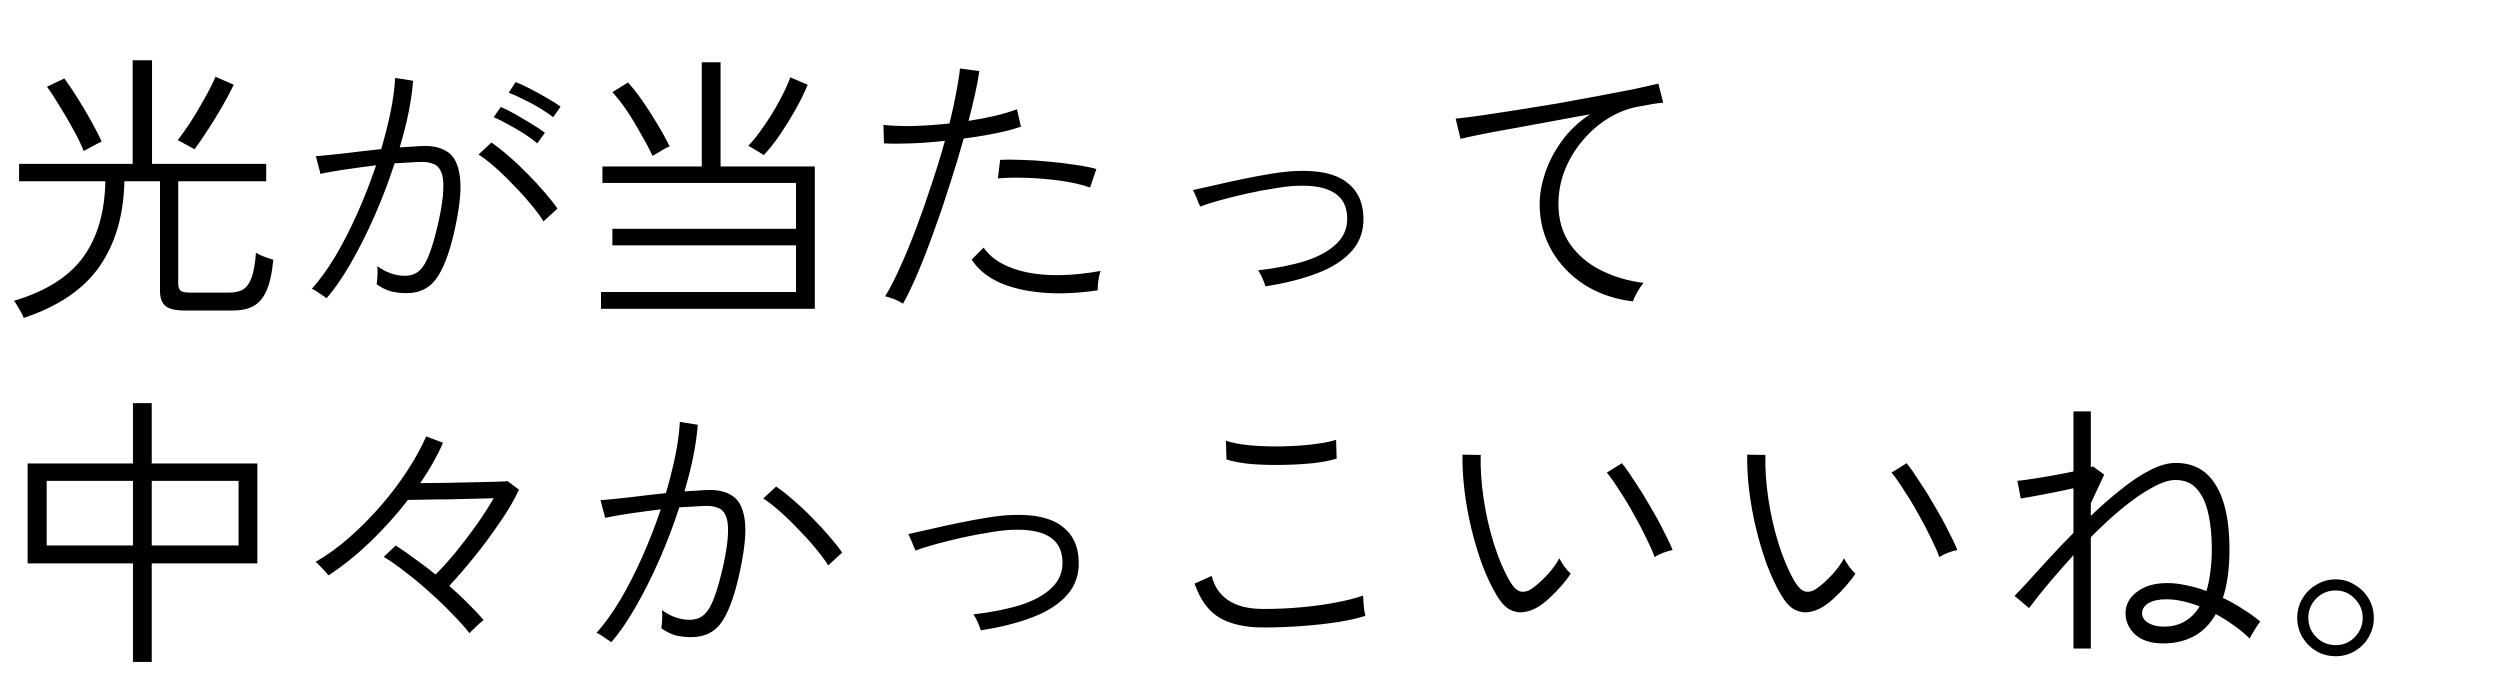 <svg width="843" height="232" viewBox="0 0 843 232" fill="none" xmlns="http://www.w3.org/2000/svg">
<g clip-path="url(#clip0_273_2)">
<path d="M7.968 107.2C7.904 106.88 7.648 106.304 7.2 105.472C6.752 104.64 6.272 103.808 5.76 102.976C5.312 102.208 4.96 101.696 4.704 101.44C15.392 98.24 23.136 93.376 27.936 86.848C32.8 80.256 35.328 71.68 35.52 61.12H6.432V55.264H44.736V20.32H51.264V55.264H89.76V61.12H60.096V95.68C60.096 96.704 60.352 97.472 60.864 97.984C61.376 98.432 62.4 98.656 63.936 98.656H77.28C79.2 98.656 80.768 98.304 81.984 97.6C83.2 96.832 84.16 95.488 84.864 93.568C85.568 91.584 86.048 88.8 86.304 85.216C87.008 85.664 87.936 86.112 89.088 86.56C90.304 86.944 91.328 87.296 92.16 87.616C91.712 92.224 90.912 95.776 89.76 98.272C88.608 100.704 87.136 102.368 85.344 103.264C83.552 104.224 81.344 104.704 78.72 104.704H62.304C59.168 104.704 56.992 104.192 55.776 103.168C54.56 102.144 53.952 100.448 53.952 98.08V61.12H41.952C41.696 72.64 38.88 82.24 33.504 89.92C28.128 97.6 19.616 103.36 7.968 107.2ZM65.568 50.368C65.248 50.112 64.704 49.792 63.936 49.408C63.168 48.96 62.4 48.544 61.632 48.16C60.864 47.712 60.288 47.424 59.904 47.296C61.248 45.568 62.72 43.488 64.32 41.056C65.92 38.56 67.456 35.968 68.928 33.28C70.464 30.592 71.712 28.128 72.672 25.888L78.816 28.576C77.728 30.88 76.384 33.408 74.784 36.16C73.248 38.848 71.648 41.44 69.984 43.936C68.384 46.432 66.912 48.576 65.568 50.368ZM28.224 50.944C27.456 48.96 26.336 46.624 24.864 43.936C23.392 41.184 21.824 38.496 20.16 35.872C18.56 33.184 17.12 30.976 15.84 29.248L21.696 26.464C23.04 28.256 24.512 30.432 26.112 32.992C27.712 35.552 29.248 38.144 30.72 40.768C32.192 43.392 33.376 45.728 34.272 47.776C33.888 47.904 33.28 48.192 32.448 48.64C31.616 49.088 30.784 49.536 29.952 49.984C29.12 50.432 28.544 50.752 28.224 50.944ZM110.112 100.576C109.92 100.384 109.472 100.064 108.768 99.616C108.064 99.104 107.36 98.624 106.656 98.176C105.952 97.728 105.44 97.472 105.12 97.408C107.744 94.528 110.368 90.912 112.992 86.56C115.616 82.144 118.112 77.28 120.48 71.968C122.848 66.656 124.96 61.248 126.816 55.744C123.168 56.192 119.616 56.672 116.16 57.184C112.768 57.696 110.048 58.176 108 58.624C108 58.304 107.872 57.728 107.616 56.896C107.424 56.064 107.2 55.232 106.944 54.4C106.752 53.504 106.592 52.928 106.464 52.672C108.896 52.48 112.128 52.16 116.16 51.712C120.256 51.2 124.384 50.72 128.544 50.272C129.824 45.92 130.88 41.728 131.712 37.696C132.544 33.6 133.056 29.792 133.248 26.272L139.296 27.232C139.04 30.56 138.528 34.144 137.76 37.984C136.992 41.76 136 45.664 134.784 49.696C136.448 49.568 138.016 49.472 139.488 49.408C141.024 49.28 142.336 49.216 143.424 49.216C146.56 49.216 149.152 49.952 151.2 51.424C153.248 52.896 154.528 55.552 155.04 59.392C155.616 63.168 155.168 68.608 153.696 75.712C152.096 83.584 150.08 89.408 147.648 93.184C145.28 96.96 141.76 98.848 137.088 98.848C135.296 98.848 133.568 98.656 131.904 98.272C130.304 97.824 128.672 97.024 127.008 95.872C127.136 94.976 127.232 93.92 127.296 92.704C127.36 91.488 127.328 90.496 127.2 89.728C130.208 91.904 133.312 92.992 136.512 92.992C138.496 92.992 140.128 92.416 141.408 91.264C142.752 90.048 143.904 88.096 144.864 85.408C145.888 82.72 146.912 79.072 147.936 74.464C148.896 70.048 149.408 66.528 149.472 63.904C149.6 61.216 149.344 59.2 148.704 57.856C148.128 56.512 147.264 55.648 146.112 55.264C145.024 54.816 143.808 54.592 142.464 54.592C141.248 54.592 139.84 54.656 138.24 54.784C136.64 54.848 134.912 54.944 133.056 55.072C131.136 61.024 128.896 66.912 126.336 72.736C123.776 78.56 121.088 83.904 118.272 88.768C115.52 93.568 112.8 97.504 110.112 100.576ZM183.264 74.656C182.176 72.864 180.704 70.88 178.848 68.704C177.056 66.528 175.104 64.384 172.992 62.272C170.944 60.096 168.896 58.112 166.848 56.32C164.8 54.528 162.976 53.12 161.376 52.096L165.696 48.064C167.424 49.216 169.344 50.72 171.456 52.576C173.632 54.432 175.776 56.448 177.888 58.624C180 60.736 181.952 62.848 183.744 64.96C185.536 67.008 186.944 68.8 187.968 70.336L183.264 74.656ZM186.528 39.52C185.312 38.56 183.808 37.536 182.016 36.448C180.224 35.36 178.368 34.368 176.448 33.472C174.592 32.512 172.96 31.776 171.552 31.264L173.856 27.712C175.2 28.16 176.832 28.896 178.752 29.92C180.736 30.944 182.656 32 184.512 33.088C186.432 34.176 187.936 35.136 189.024 35.968L186.528 39.52ZM181.152 48.352C180 47.328 178.528 46.24 176.736 45.088C174.944 43.936 173.12 42.88 171.264 41.92C169.472 40.896 167.872 40.096 166.464 39.52L168.864 36.064C170.144 36.576 171.744 37.376 173.664 38.464C175.584 39.552 177.472 40.672 179.328 41.824C181.248 42.976 182.72 43.968 183.744 44.8L181.152 48.352ZM202.656 104.128V98.464H268.416V82.72H206.496V77.152H268.416V61.696H203.136V56.128H236.64V20.992H242.976V56.128H274.752V104.128H202.656ZM257.568 52.288C257.312 52.096 256.8 51.776 256.032 51.328C255.328 50.88 254.592 50.432 253.824 49.984C253.12 49.536 252.608 49.28 252.288 49.216C254.016 47.424 255.808 45.152 257.664 42.4C259.584 39.648 261.312 36.832 262.848 33.952C264.448 31.008 265.664 28.384 266.496 26.08L272.352 28.576C271.328 31.072 269.984 33.824 268.32 36.832C266.656 39.776 264.896 42.624 263.04 45.376C261.184 48.064 259.36 50.368 257.568 52.288ZM220.032 52.576C219.008 50.336 217.728 47.904 216.192 45.28C214.72 42.592 213.152 40 211.488 37.504C209.824 35.008 208.16 32.864 206.496 31.072L211.776 27.808C213.44 29.664 215.136 31.84 216.864 34.336C218.592 36.832 220.224 39.392 221.76 42.016C223.36 44.64 224.704 47.104 225.792 49.408C225.472 49.472 224.896 49.728 224.064 50.176C223.296 50.624 222.496 51.104 221.664 51.616C220.896 52.064 220.352 52.384 220.032 52.576ZM304.512 102.4C303.744 101.888 302.752 101.376 301.536 100.864C300.32 100.416 299.296 100.096 298.464 99.904C300.064 97.344 301.728 94.112 303.456 90.208C305.248 86.304 307.04 81.984 308.832 77.248C310.624 72.512 312.352 67.584 314.016 62.464C315.744 57.344 317.28 52.352 318.624 47.488C314.656 47.936 310.848 48.224 307.2 48.352C303.552 48.48 300.512 48.48 298.08 48.352L297.888 42.112C300.704 42.432 304.096 42.56 308.064 42.496C312.032 42.368 316.064 42.08 320.16 41.632C321.056 38.048 321.792 34.688 322.368 31.552C323.008 28.352 323.456 25.536 323.712 23.104L330.24 23.968C329.92 26.208 329.44 28.768 328.8 31.648C328.16 34.528 327.424 37.568 326.592 40.768C329.792 40.256 332.8 39.68 335.616 39.04C338.496 38.336 340.928 37.6 342.912 36.832L344.256 42.688C342.208 43.456 339.456 44.192 336 44.896C332.608 45.6 328.928 46.208 324.96 46.72C323.552 51.776 321.984 56.96 320.256 62.272C318.592 67.584 316.832 72.768 314.976 77.824C313.184 82.88 311.392 87.52 309.6 91.744C307.808 95.968 306.112 99.52 304.512 102.4ZM370.176 97.888C363.328 98.912 357.024 99.168 351.264 98.656C345.568 98.144 340.704 96.96 336.672 95.104C332.64 93.184 329.632 90.656 327.648 87.52L331.68 83.488C334.496 87.584 339.36 90.368 346.272 91.84C353.248 93.248 361.536 93.088 371.136 91.36C370.816 92.192 370.56 93.28 370.368 94.624C370.176 95.968 370.112 97.056 370.176 97.888ZM367.584 63.232C364.64 62.208 361.28 61.44 357.504 60.928C353.728 60.416 349.984 60.096 346.272 59.968C342.56 59.84 339.296 59.904 336.48 60.16L337.248 53.92C339.36 53.792 341.824 53.792 344.64 53.92C347.52 53.984 350.496 54.176 353.568 54.496C356.64 54.752 359.584 55.104 362.4 55.552C365.28 55.936 367.712 56.416 369.696 56.992L367.584 63.232ZM426.72 96.544C426.464 95.712 426.112 94.784 425.664 93.76C425.216 92.736 424.736 91.872 424.224 91.168C430.304 90.464 435.616 89.408 440.16 88C444.704 86.528 448.224 84.576 450.72 82.144C453.216 79.712 454.4 76.736 454.272 73.216C454.016 65.728 448.352 62.208 437.28 62.656C435.232 62.72 432.736 63.008 429.792 63.52C426.848 63.968 423.776 64.544 420.576 65.248C417.44 65.952 414.464 66.688 411.648 67.456C408.832 68.224 406.528 68.96 404.736 69.664C404.672 69.536 404.448 69.056 404.064 68.224C403.744 67.328 403.392 66.464 403.008 65.632C402.624 64.736 402.368 64.224 402.24 64.096C404.096 63.648 406.528 63.104 409.536 62.464C412.544 61.76 415.744 61.056 419.136 60.352C422.528 59.648 425.824 59.04 429.024 58.528C432.224 58.016 434.912 57.728 437.088 57.664C444.512 57.344 450.08 58.528 453.792 61.216C457.568 63.904 459.552 67.84 459.744 73.024C459.936 77.568 458.656 81.408 455.904 84.544C453.152 87.68 449.248 90.208 444.192 92.128C439.2 94.048 433.376 95.52 426.72 96.544ZM550.656 101.632C544.576 100.928 539.136 99.072 534.336 96.064C529.6 92.992 525.888 89.12 523.2 84.448C520.512 79.712 519.168 74.496 519.168 68.8C519.168 65.536 519.776 62.08 520.992 58.432C522.208 54.72 524.064 51.136 526.56 47.68C529.056 44.16 532.256 41.12 536.16 38.56C532.064 39.264 527.84 40.032 523.488 40.864C519.136 41.632 514.944 42.4 510.912 43.168C506.88 43.872 503.264 44.544 500.064 45.184C496.864 45.824 494.336 46.368 492.48 46.816L490.848 40C492.96 39.808 495.808 39.456 499.392 38.944C502.976 38.432 506.976 37.824 511.392 37.12C515.808 36.416 520.352 35.68 525.024 34.912C529.696 34.08 534.24 33.248 538.656 32.416C543.072 31.584 547.072 30.816 550.656 30.112C554.24 29.344 557.088 28.704 559.2 28.192L560.832 34.624C560 34.688 558.944 34.816 557.664 35.008C556.448 35.2 555.04 35.456 553.44 35.776C549.6 36.352 545.984 37.664 542.592 39.712C539.2 41.76 536.224 44.32 533.664 47.392C531.104 50.4 529.088 53.76 527.616 57.472C526.208 61.12 525.504 64.896 525.504 68.8C525.504 74.048 526.816 78.56 529.44 82.336C532.064 86.048 535.552 88.992 539.904 91.168C544.256 93.344 549.024 94.752 554.208 95.392C553.504 96.224 552.8 97.248 552.096 98.464C551.392 99.68 550.912 100.736 550.656 101.632ZM44.832 223.2V189.984H9.312V156.288H44.832V135.936H51.168V156.288H86.784V189.984H51.168V223.2H44.832ZM51.168 183.936H80.448V162.144H51.168V183.936ZM15.744 183.936H44.832V162.144H15.744V183.936ZM158.304 213.504C156.768 211.52 154.816 209.344 152.448 206.976C150.144 204.544 147.616 202.112 144.864 199.68C142.176 197.248 139.488 195.008 136.8 192.96C134.112 190.848 131.648 189.12 129.408 187.776L133.44 183.936C135.36 185.152 137.472 186.624 139.776 188.352C142.144 190.016 144.512 191.808 146.88 193.728C149.056 191.552 151.36 188.992 153.792 186.048C156.224 183.04 158.56 179.968 160.8 176.832C163.04 173.632 164.928 170.688 166.464 168C164.48 168.064 162.112 168.128 159.36 168.192C156.672 168.256 153.888 168.32 151.008 168.384C148.192 168.384 145.568 168.416 143.136 168.48C140.768 168.544 138.912 168.576 137.568 168.576C133.792 173.44 129.6 178.112 124.992 182.592C120.384 187.008 115.648 190.816 110.784 194.016C110.592 193.76 110.208 193.312 109.632 192.672C109.056 192.032 108.448 191.392 107.808 190.752C107.232 190.112 106.752 189.696 106.368 189.504C110.272 187.264 114.08 184.512 117.792 181.248C121.568 177.92 125.12 174.336 128.448 170.496C131.776 166.656 134.752 162.72 137.376 158.688C140 154.656 142.112 150.816 143.712 147.168L149.376 149.28C147.456 153.76 144.896 158.304 141.696 162.912C144.192 162.912 147.04 162.88 150.24 162.816C153.44 162.752 156.576 162.688 159.648 162.624C162.784 162.56 165.408 162.496 167.52 162.432C169.696 162.368 170.912 162.304 171.168 162.24L175.008 165.12C173.408 168.576 171.232 172.288 168.48 176.256C165.792 180.224 162.944 184.064 159.936 187.776C156.928 191.488 154.112 194.752 151.488 197.568C153.792 199.552 155.936 201.568 157.92 203.616C159.968 205.6 161.696 207.424 163.104 209.088C162.784 209.28 162.272 209.696 161.568 210.336C160.928 210.912 160.288 211.52 159.648 212.16C159.008 212.736 158.56 213.184 158.304 213.504ZM206.112 216.576C205.92 216.384 205.472 216.064 204.768 215.616C204.064 215.104 203.36 214.624 202.656 214.176C201.952 213.728 201.44 213.472 201.12 213.408C203.744 210.528 206.368 206.912 208.992 202.56C211.616 198.144 214.112 193.28 216.48 187.968C218.848 182.656 220.96 177.248 222.816 171.744C219.168 172.192 215.616 172.672 212.16 173.184C208.768 173.696 206.048 174.176 204 174.624C204 174.304 203.872 173.728 203.616 172.896C203.424 172.064 203.2 171.232 202.944 170.4C202.752 169.504 202.592 168.928 202.464 168.672C204.896 168.48 208.128 168.16 212.16 167.712C216.256 167.2 220.384 166.72 224.544 166.272C225.824 161.92 226.88 157.728 227.712 153.696C228.544 149.6 229.056 145.792 229.248 142.272L235.296 143.232C235.04 146.56 234.528 150.144 233.76 153.984C232.992 157.76 232 161.664 230.784 165.696C232.448 165.568 234.016 165.472 235.488 165.408C237.024 165.28 238.336 165.216 239.424 165.216C242.624 165.216 245.248 165.952 247.296 167.424C249.344 168.896 250.624 171.552 251.136 175.392C251.648 179.168 251.168 184.608 249.696 191.712C248.096 199.584 246.112 205.408 243.744 209.184C241.376 212.96 237.824 214.848 233.088 214.848C231.296 214.848 229.568 214.656 227.904 214.272C226.304 213.824 224.672 213.024 223.008 211.872C223.136 210.976 223.232 209.92 223.296 208.704C223.36 207.488 223.328 206.496 223.2 205.728C226.208 207.904 229.312 208.992 232.512 208.992C234.496 208.992 236.128 208.416 237.408 207.264C238.752 206.048 239.904 204.096 240.864 201.408C241.888 198.72 242.912 195.072 243.936 190.464C244.896 186.048 245.408 182.528 245.472 179.904C245.6 177.216 245.344 175.2 244.704 173.856C244.128 172.512 243.264 171.648 242.112 171.264C241.024 170.816 239.808 170.592 238.464 170.592C237.248 170.592 235.84 170.656 234.24 170.784C232.64 170.848 230.912 170.944 229.056 171.072C227.136 177.024 224.896 182.912 222.336 188.736C219.776 194.56 217.088 199.904 214.272 204.768C211.52 209.568 208.8 213.504 206.112 216.576ZM279.264 190.656C278.176 188.864 276.704 186.88 274.848 184.704C273.056 182.528 271.104 180.384 268.992 178.272C266.944 176.096 264.896 174.112 262.848 172.32C260.8 170.528 258.976 169.12 257.376 168.096L261.696 164.064C263.424 165.216 265.344 166.72 267.456 168.576C269.632 170.432 271.776 172.448 273.888 174.624C276 176.736 277.952 178.848 279.744 180.96C281.536 183.008 282.944 184.8 283.968 186.336L279.264 190.656ZM330.72 212.544C330.464 211.712 330.112 210.784 329.664 209.76C329.216 208.736 328.736 207.872 328.224 207.168C334.304 206.464 339.616 205.408 344.16 204C348.704 202.528 352.224 200.576 354.72 198.144C357.216 195.712 358.4 192.736 358.272 189.216C358.016 181.728 352.352 178.208 341.28 178.656C339.232 178.72 336.736 179.008 333.792 179.52C330.848 179.968 327.776 180.544 324.576 181.248C321.44 181.952 318.464 182.688 315.648 183.456C312.832 184.224 310.528 184.96 308.736 185.664C308.672 185.536 308.448 185.056 308.064 184.224C307.744 183.328 307.392 182.464 307.008 181.632C306.624 180.736 306.368 180.224 306.24 180.096C308.096 179.648 310.528 179.104 313.536 178.464C316.544 177.76 319.744 177.056 323.136 176.352C326.528 175.648 329.824 175.04 333.024 174.528C336.224 174.016 338.912 173.728 341.088 173.664C348.512 173.344 354.08 174.528 357.792 177.216C361.568 179.904 363.552 183.84 363.744 189.024C363.936 193.568 362.656 197.408 359.904 200.544C357.152 203.68 353.248 206.208 348.192 208.128C343.2 210.048 337.376 211.52 330.72 212.544ZM426.048 211.584C419.968 211.584 415.04 210.496 411.264 208.32C407.488 206.08 404.672 202.24 402.816 196.8L408.576 194.208C409.472 197.792 411.36 200.544 414.24 202.464C417.12 204.384 421.056 205.344 426.048 205.344C430.336 205.344 434.592 205.152 438.816 204.768C443.04 204.384 446.976 203.84 450.624 203.136C454.272 202.432 457.28 201.664 459.648 200.832C459.648 201.216 459.68 201.92 459.744 202.944C459.808 203.904 459.904 204.864 460.032 205.824C460.224 206.72 460.352 207.328 460.416 207.648C457.92 208.48 454.816 209.184 451.104 209.76C447.392 210.336 443.36 210.784 439.008 211.104C434.72 211.424 430.4 211.584 426.048 211.584ZM413.568 154.944L413.376 148.608C415.424 149.312 418.08 149.824 421.344 150.144C424.672 150.464 428.192 150.592 431.904 150.528C435.616 150.464 439.136 150.24 442.464 149.856C445.792 149.472 448.48 148.96 450.528 148.32L450.72 154.656C448.672 155.296 446.016 155.808 442.752 156.192C439.488 156.512 436.032 156.704 432.384 156.768C428.736 156.832 425.248 156.736 421.92 156.48C418.592 156.16 415.808 155.648 413.568 154.944ZM518.592 204.672C517.12 205.568 515.552 206.144 513.888 206.4C512.288 206.656 510.688 206.368 509.088 205.536C507.552 204.704 506.08 203.104 504.672 200.736C502.88 197.728 501.248 194.272 499.776 190.368C498.368 186.464 497.152 182.4 496.128 178.176C495.104 173.888 494.336 169.632 493.824 165.408C493.312 161.12 493.088 157.088 493.152 153.312L499.296 153.408C499.168 157.888 499.488 162.752 500.256 168C501.024 173.248 502.176 178.336 503.712 183.264C505.248 188.192 507.072 192.48 509.184 196.128C510.4 198.112 511.616 199.232 512.832 199.488C514.112 199.68 515.328 199.36 516.48 198.528C518.144 197.376 519.904 195.808 521.76 193.824C523.616 191.776 524.96 189.92 525.792 188.256C526.24 189.088 526.816 190.016 527.52 191.04C528.288 192.064 528.992 192.864 529.632 193.44C528.864 194.656 527.84 196 526.56 197.472C525.28 198.944 523.936 200.32 522.528 201.6C521.184 202.88 519.872 203.904 518.592 204.672ZM557.952 187.872C557.376 186.208 556.448 184.096 555.168 181.536C553.952 178.976 552.544 176.288 550.944 173.472C549.408 170.656 547.808 168 546.144 165.504C544.544 162.944 543.104 160.896 541.824 159.36L546.912 156.192C548.256 157.856 549.76 160 551.424 162.624C553.152 165.184 554.848 167.936 556.512 170.88C558.24 173.76 559.744 176.512 561.024 179.136C562.368 181.696 563.36 183.808 564 185.472C562.976 185.664 561.888 185.984 560.736 186.432C559.584 186.88 558.656 187.36 557.952 187.872ZM614.592 204.672C613.12 205.568 611.552 206.144 609.888 206.4C608.288 206.656 606.688 206.368 605.088 205.536C603.552 204.704 602.08 203.104 600.672 200.736C598.88 197.728 597.248 194.272 595.776 190.368C594.368 186.464 593.152 182.4 592.128 178.176C591.104 173.888 590.336 169.632 589.824 165.408C589.312 161.12 589.088 157.088 589.152 153.312L595.296 153.408C595.168 157.888 595.488 162.752 596.256 168C597.024 173.248 598.176 178.336 599.712 183.264C601.248 188.192 603.072 192.48 605.184 196.128C606.4 198.112 607.616 199.232 608.832 199.488C610.112 199.68 611.328 199.36 612.48 198.528C614.144 197.376 615.904 195.808 617.76 193.824C619.616 191.776 620.96 189.92 621.792 188.256C622.24 189.088 622.816 190.016 623.52 191.04C624.288 192.064 624.992 192.864 625.632 193.44C624.864 194.656 623.84 196 622.56 197.472C621.28 198.944 619.936 200.32 618.528 201.6C617.184 202.88 615.872 203.904 614.592 204.672ZM653.952 187.872C653.376 186.208 652.448 184.096 651.168 181.536C649.952 178.976 648.544 176.288 646.944 173.472C645.408 170.656 643.808 168 642.144 165.504C640.544 162.944 639.104 160.896 637.824 159.36L642.912 156.192C644.256 157.856 645.76 160 647.424 162.624C649.152 165.184 650.848 167.936 652.512 170.88C654.24 173.76 655.744 176.512 657.024 179.136C658.368 181.696 659.36 183.808 660 185.472C658.976 185.664 657.888 185.984 656.736 186.432C655.584 186.88 654.656 187.36 653.952 187.872ZM699.168 218.688V187.2C696.544 190.08 693.952 193.024 691.392 196.032C688.832 199.04 686.432 202.048 684.192 205.056L679.296 200.928C680.576 199.648 682.208 197.92 684.192 195.744C686.176 193.504 688.448 191.008 691.008 188.256C693.568 185.44 696.288 182.592 699.168 179.712V164.64C696.032 165.344 692.768 166.016 689.376 166.656C686.048 167.296 683.392 167.776 681.408 168.096L680.256 162.144C681.536 162.016 683.232 161.792 685.344 161.472C687.52 161.152 689.824 160.768 692.256 160.32C694.752 159.872 697.056 159.424 699.168 158.976V138.72H705.024V157.536C705.152 157.472 705.28 157.44 705.408 157.44C705.536 157.376 705.632 157.312 705.696 157.248L709.536 160.032L705.024 169.728V173.952C708.352 170.752 711.712 167.808 715.104 165.12C718.496 162.368 721.76 160.192 724.896 158.592C728.096 156.928 731.008 156.096 733.632 156.096C739.648 156.096 744.16 158.592 747.168 163.584C750.24 168.512 751.776 175.712 751.776 185.184C751.776 191.712 751.04 197.184 749.568 201.6C752 202.752 754.272 204.032 756.384 205.44C758.56 206.784 760.48 208.16 762.144 209.568C761.952 209.824 761.568 210.368 760.992 211.2C760.48 212.032 759.968 212.864 759.456 213.696C759.008 214.464 758.72 215.008 758.592 215.328C756.928 213.664 755.104 212.16 753.12 210.816C751.2 209.408 749.216 208.16 747.168 207.072C745.184 210.528 742.656 213.056 739.584 214.656C736.576 216.192 733.216 216.96 729.504 216.96C725.408 216.96 722.24 215.968 720 213.984C717.824 211.936 716.736 209.536 716.736 206.784C716.736 203.904 718.016 201.504 720.576 199.584C723.136 197.6 726.56 196.608 730.848 196.608C732.896 196.608 735.04 196.864 737.28 197.376C739.584 197.824 741.824 198.464 744 199.296C744.64 197.248 745.088 195.04 745.344 192.672C745.664 190.304 745.824 187.808 745.824 185.184C745.824 180.768 745.44 176.8 744.672 173.28C743.904 169.76 742.624 166.976 740.832 164.928C739.104 162.88 736.672 161.856 733.536 161.856C731.36 161.856 728.736 162.72 725.664 164.448C722.592 166.112 719.296 168.384 715.776 171.264C712.256 174.144 708.672 177.44 705.024 181.152V218.688H699.168ZM729.6 211.296C732.416 211.296 734.816 210.688 736.8 209.472C738.848 208.256 740.48 206.592 741.696 204.48C737.6 202.88 733.856 202.08 730.464 202.08C727.904 202.08 725.888 202.528 724.416 203.424C723.008 204.32 722.304 205.44 722.304 206.784C722.304 208.128 723.008 209.216 724.416 210.048C725.824 210.88 727.552 211.296 729.6 211.296ZM787.584 221.28C785.216 221.28 783.04 220.704 781.056 219.552C779.136 218.4 777.568 216.832 776.352 214.848C775.2 212.864 774.624 210.688 774.624 208.32C774.624 205.952 775.2 203.808 776.352 201.888C777.504 199.904 779.072 198.336 781.056 197.184C783.04 195.968 785.216 195.36 787.584 195.36C789.952 195.36 792.096 195.968 794.016 197.184C796 198.336 797.568 199.904 798.72 201.888C799.872 203.808 800.448 205.952 800.448 208.32C800.448 210.688 799.872 212.864 798.72 214.848C797.568 216.832 796 218.4 794.016 219.552C792.096 220.704 789.952 221.28 787.584 221.28ZM787.584 217.536C790.144 217.536 792.288 216.64 794.016 214.848C795.808 212.992 796.704 210.816 796.704 208.32C796.704 205.824 795.808 203.68 794.016 201.888C792.288 200.032 790.144 199.104 787.584 199.104C785.024 199.104 782.848 200 781.056 201.792C779.264 203.584 778.368 205.76 778.368 208.32C778.368 210.88 779.264 213.056 781.056 214.848C782.848 216.64 785.024 217.536 787.584 217.536Z" fill="black"/>
</g>
<defs>
<clipPath id="clip0_273_2">
<rect width="843" height="232" fill="white"/>
</clipPath>
</defs>
</svg>
